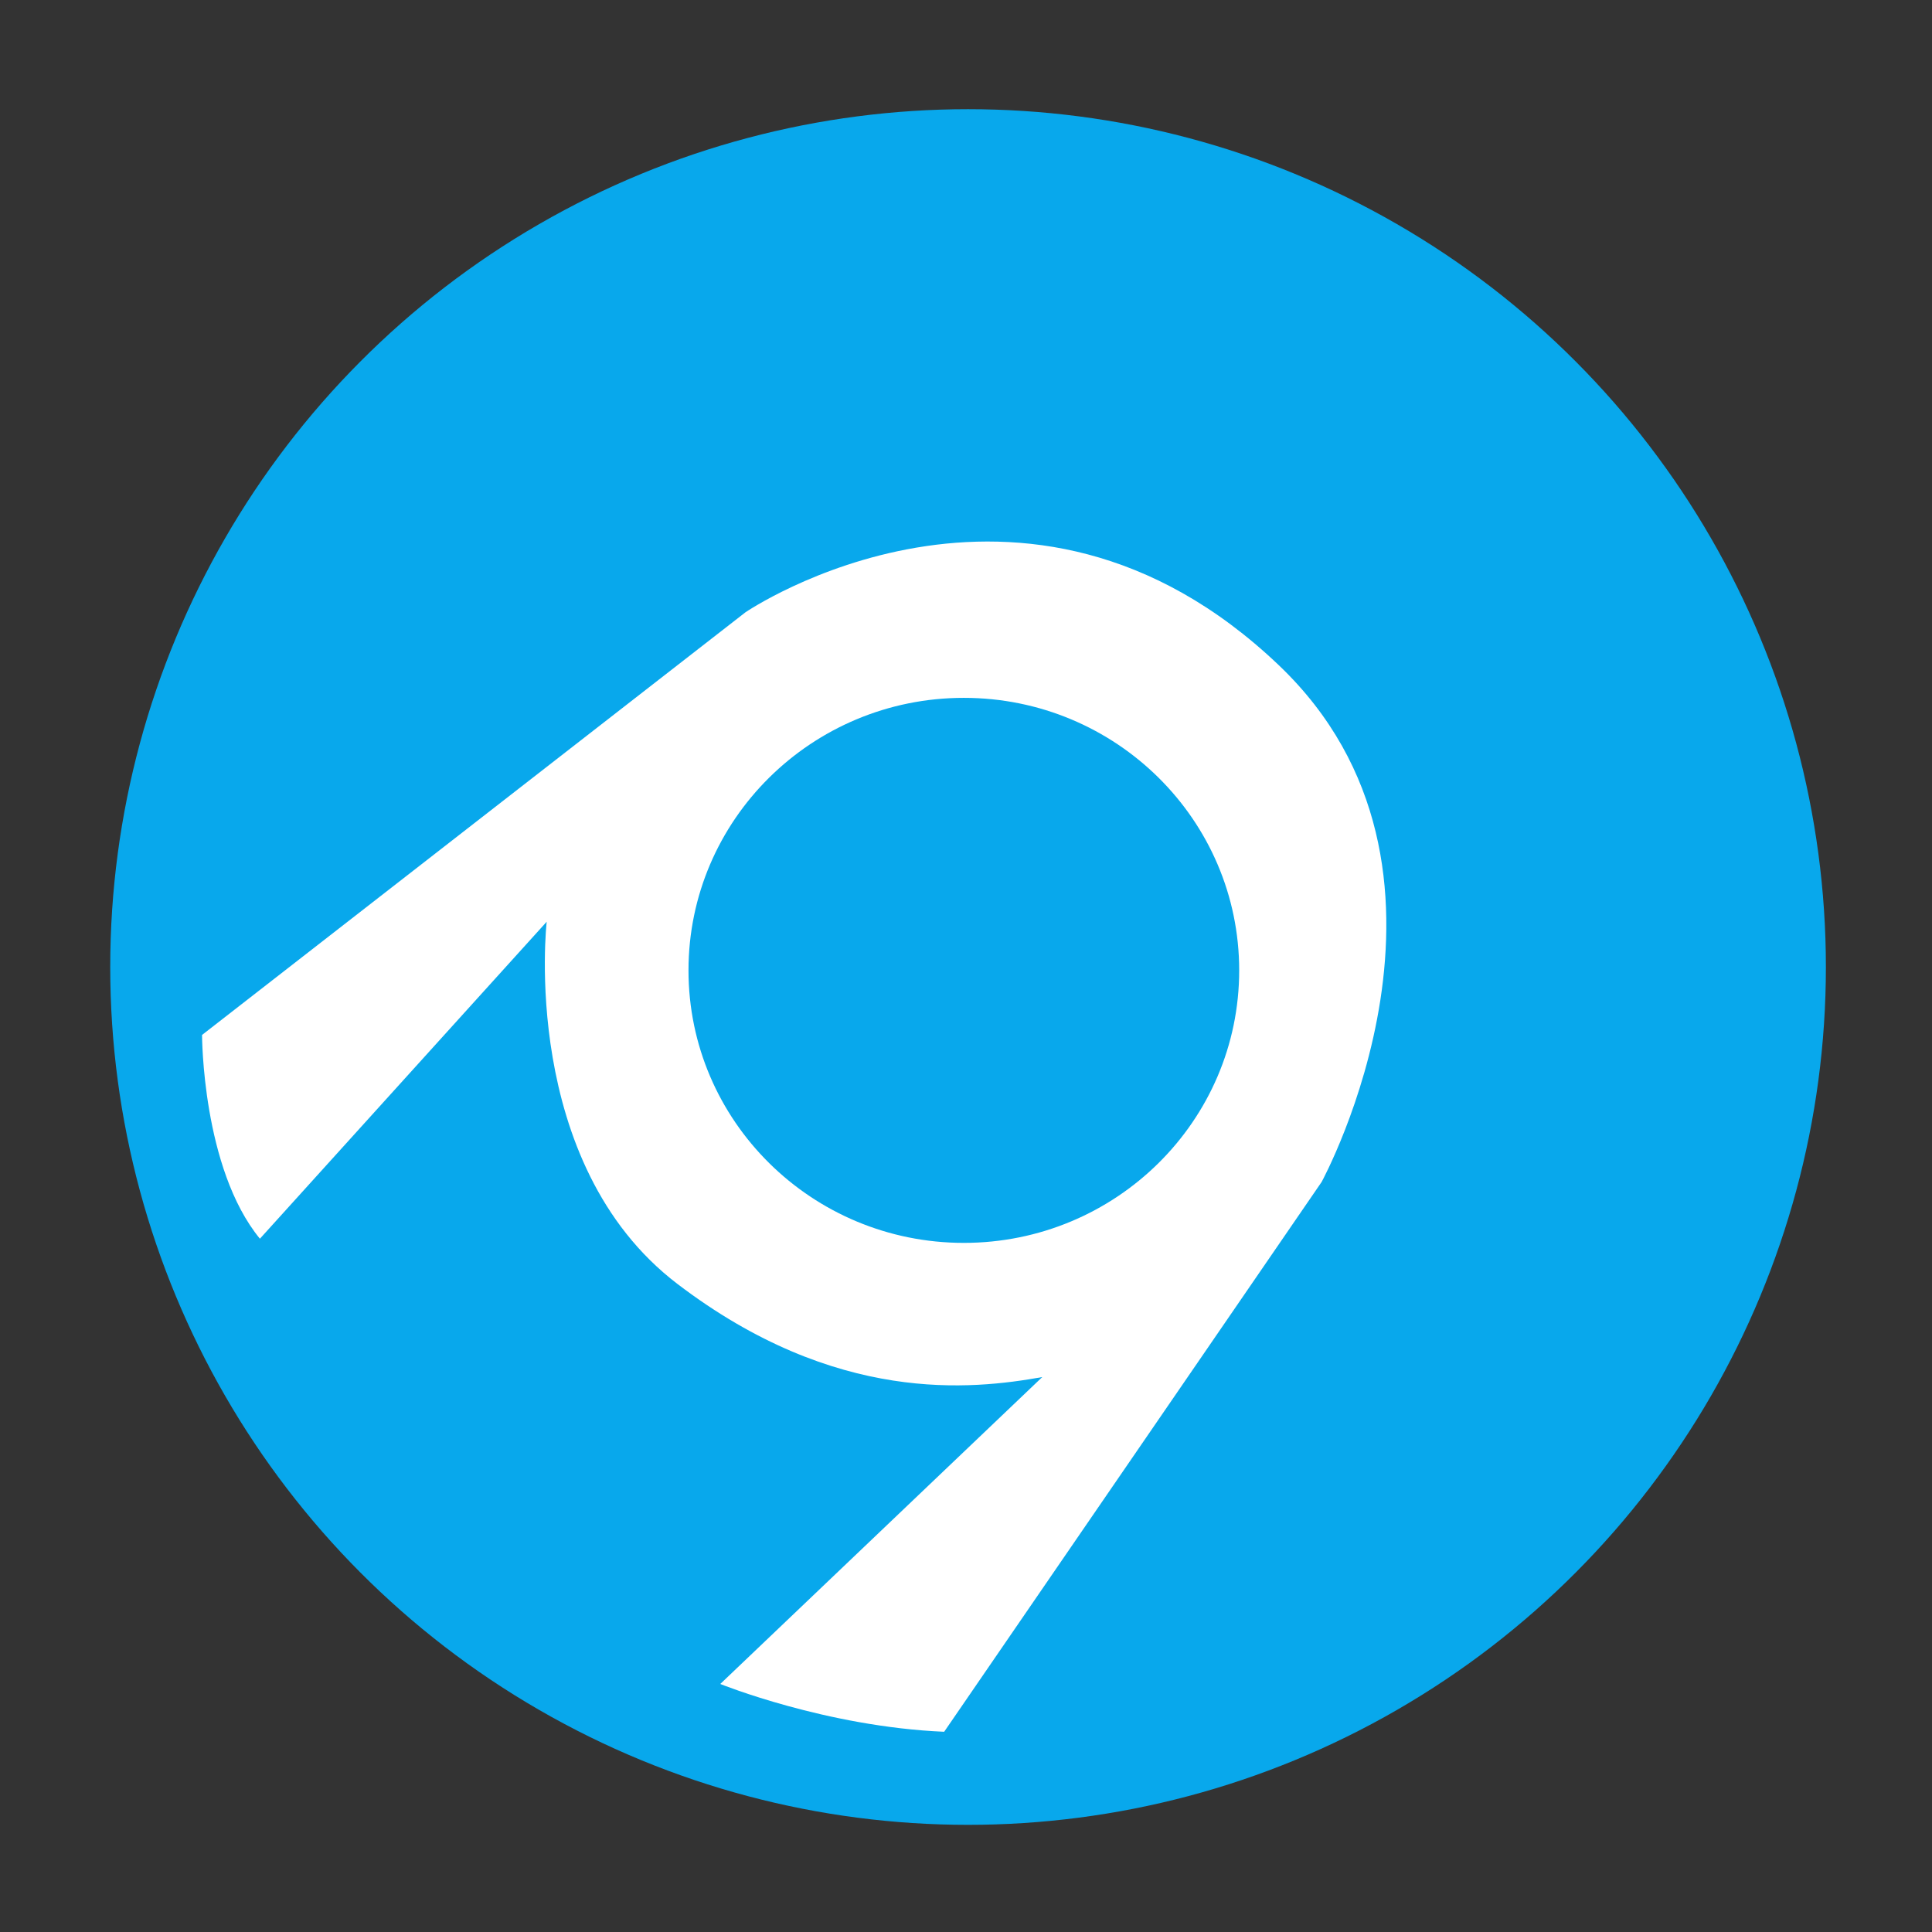 <?xml version="1.0" encoding="utf-8"?>
<!-- Generator: Adobe Illustrator 16.0.0, SVG Export Plug-In . SVG Version: 6.00 Build 0)  -->
<!DOCTYPE svg PUBLIC "-//W3C//DTD SVG 1.1//EN" "http://www.w3.org/Graphics/SVG/1.1/DTD/svg11.dtd">
<svg version="1.1" id="Layer_1" xmlns="http://www.w3.org/2000/svg" xmlns:xlink="http://www.w3.org/1999/xlink" x="0px" y="0px"
	 width="256px" height="256px" viewBox="0 0 256 256" enable-background="new 0 0 256 256" xml:space="preserve">
<rect x="0" y="0" width="256" height="256" fill="#333333" stroke="none"/>
<g>
	<circle fill="#08A8EC" cx="128.273" cy="128.135" r="113.667"/>
	<g>
		<path fill="#FFFFFF" d="M169.44,88.135c-33.786-32.195-70.667-7-70.667-7l-72,56c0,0,0,17.667,7.667,27l38-42
			c0,0-3.667,32,17.333,48s39,13.999,48.333,12.333L95.44,223.135c0,0,14,5.666,29.667,6.333l50.015-72.853
			C175.122,156.615,197.774,115.135,169.44,88.135z M127.714,164.688c-20.15,0-36.485-16.168-36.485-36.109
			c0-19.943,16.335-36.11,36.485-36.11c20.149,0,36.485,16.167,36.485,36.11C164.2,148.52,147.864,164.688,127.714,164.688z"/>
	</g>
</g>
</svg>
